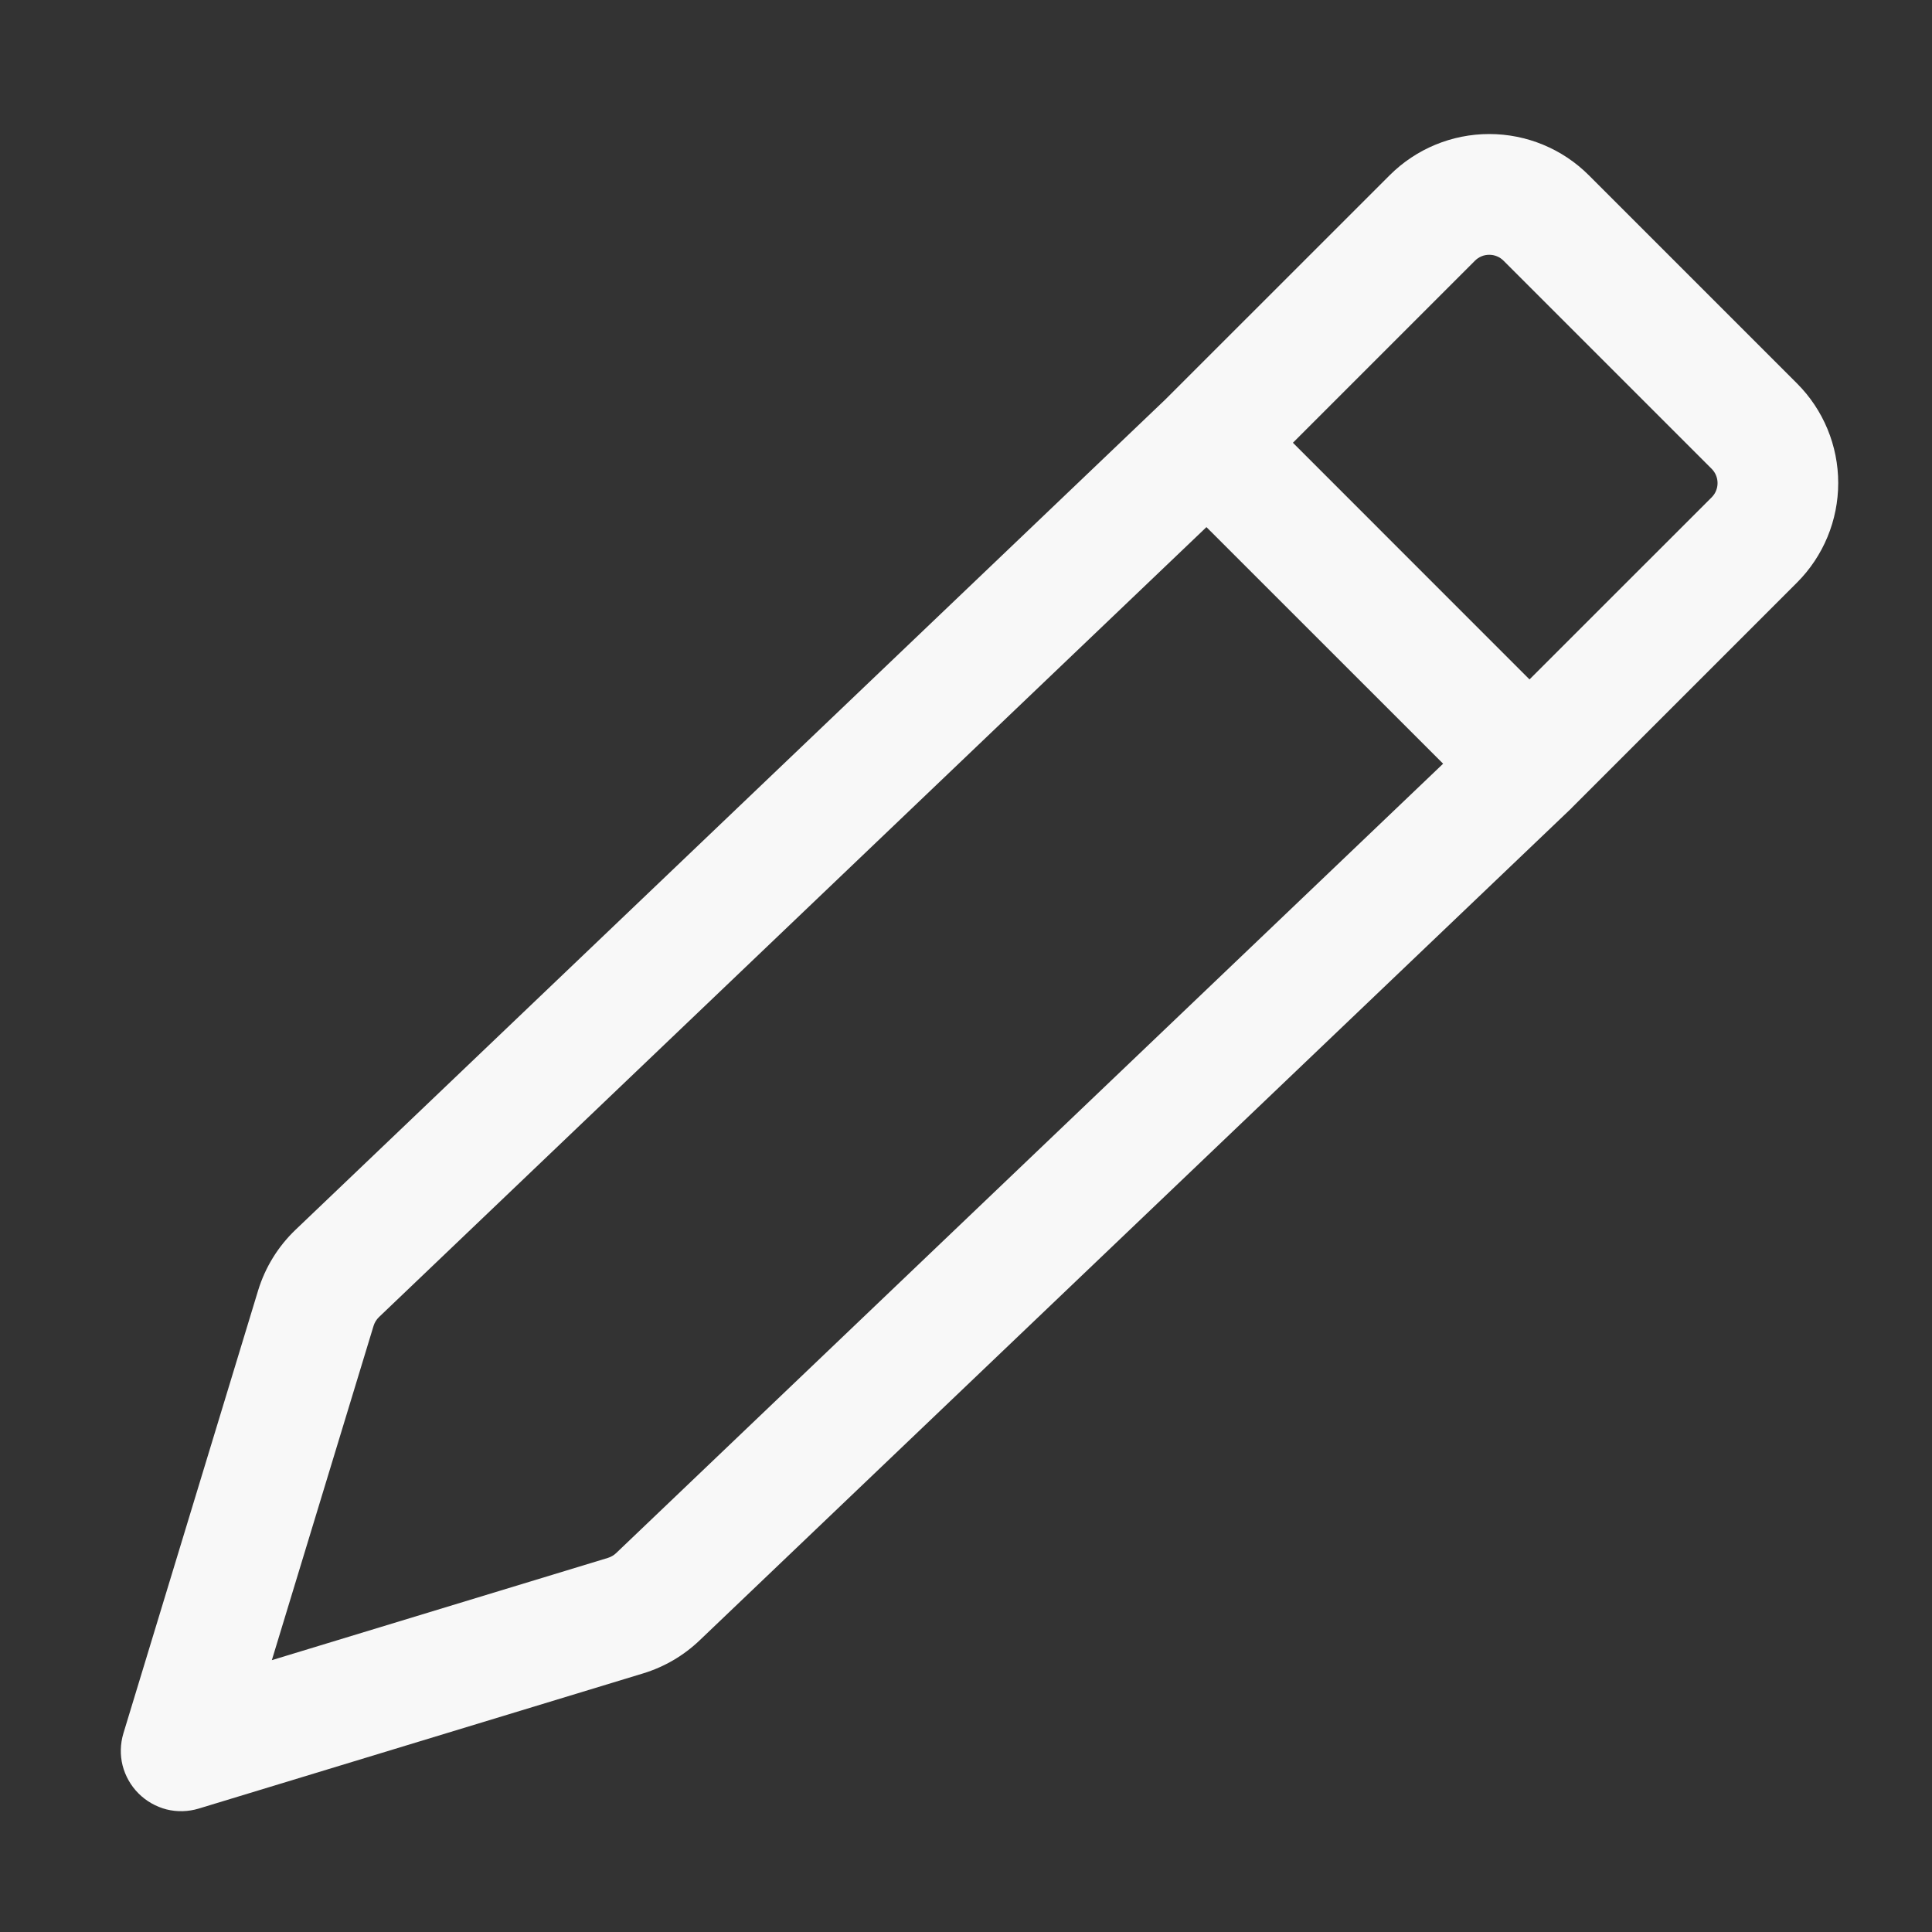 <svg width="24" height="24" viewBox="0 0 24 24" fill="none" xmlns="http://www.w3.org/2000/svg">
<rect x="0" y="0" width="24" height="24" fill="#333333" stroke="none"/>
<g id="octicon:pencil-24">
<path id="Vector" d="M17.263 2.177C17.591 1.849 18.036 1.665 18.5 1.665C18.964 1.665 19.409 1.849 19.737 2.177L22.323 4.763C22.651 5.091 22.835 5.536 22.835 6C22.835 6.464 22.651 6.909 22.323 7.237L19.53 10.03L19.518 10.043L8.69 20.378C8.492 20.567 8.253 20.707 7.991 20.787L2.468 22.467C2.338 22.506 2.2 22.51 2.068 22.477C1.937 22.443 1.817 22.375 1.721 22.279C1.625 22.183 1.557 22.063 1.523 21.932C1.49 21.8 1.494 21.662 1.533 21.532L3.206 16.032C3.294 15.744 3.454 15.484 3.672 15.276L14.476 4.963L17.263 2.177ZM4.708 16.361C4.677 16.391 4.654 16.428 4.641 16.469L3.377 20.623L7.554 19.352C7.591 19.34 7.626 19.32 7.654 19.293L17.927 9.487L14.987 6.548L4.708 16.361ZM19 8.44L21.263 6.178C21.286 6.155 21.305 6.127 21.317 6.097C21.33 6.066 21.336 6.034 21.336 6.001C21.336 5.968 21.33 5.936 21.317 5.905C21.305 5.875 21.286 5.847 21.263 5.824L18.677 3.238C18.654 3.215 18.626 3.196 18.596 3.184C18.565 3.171 18.533 3.165 18.5 3.165C18.467 3.165 18.434 3.171 18.404 3.184C18.374 3.196 18.346 3.215 18.323 3.238L16.061 5.5L19 8.44Z" fill="#F8F8F8"/>
</g>
</svg>

